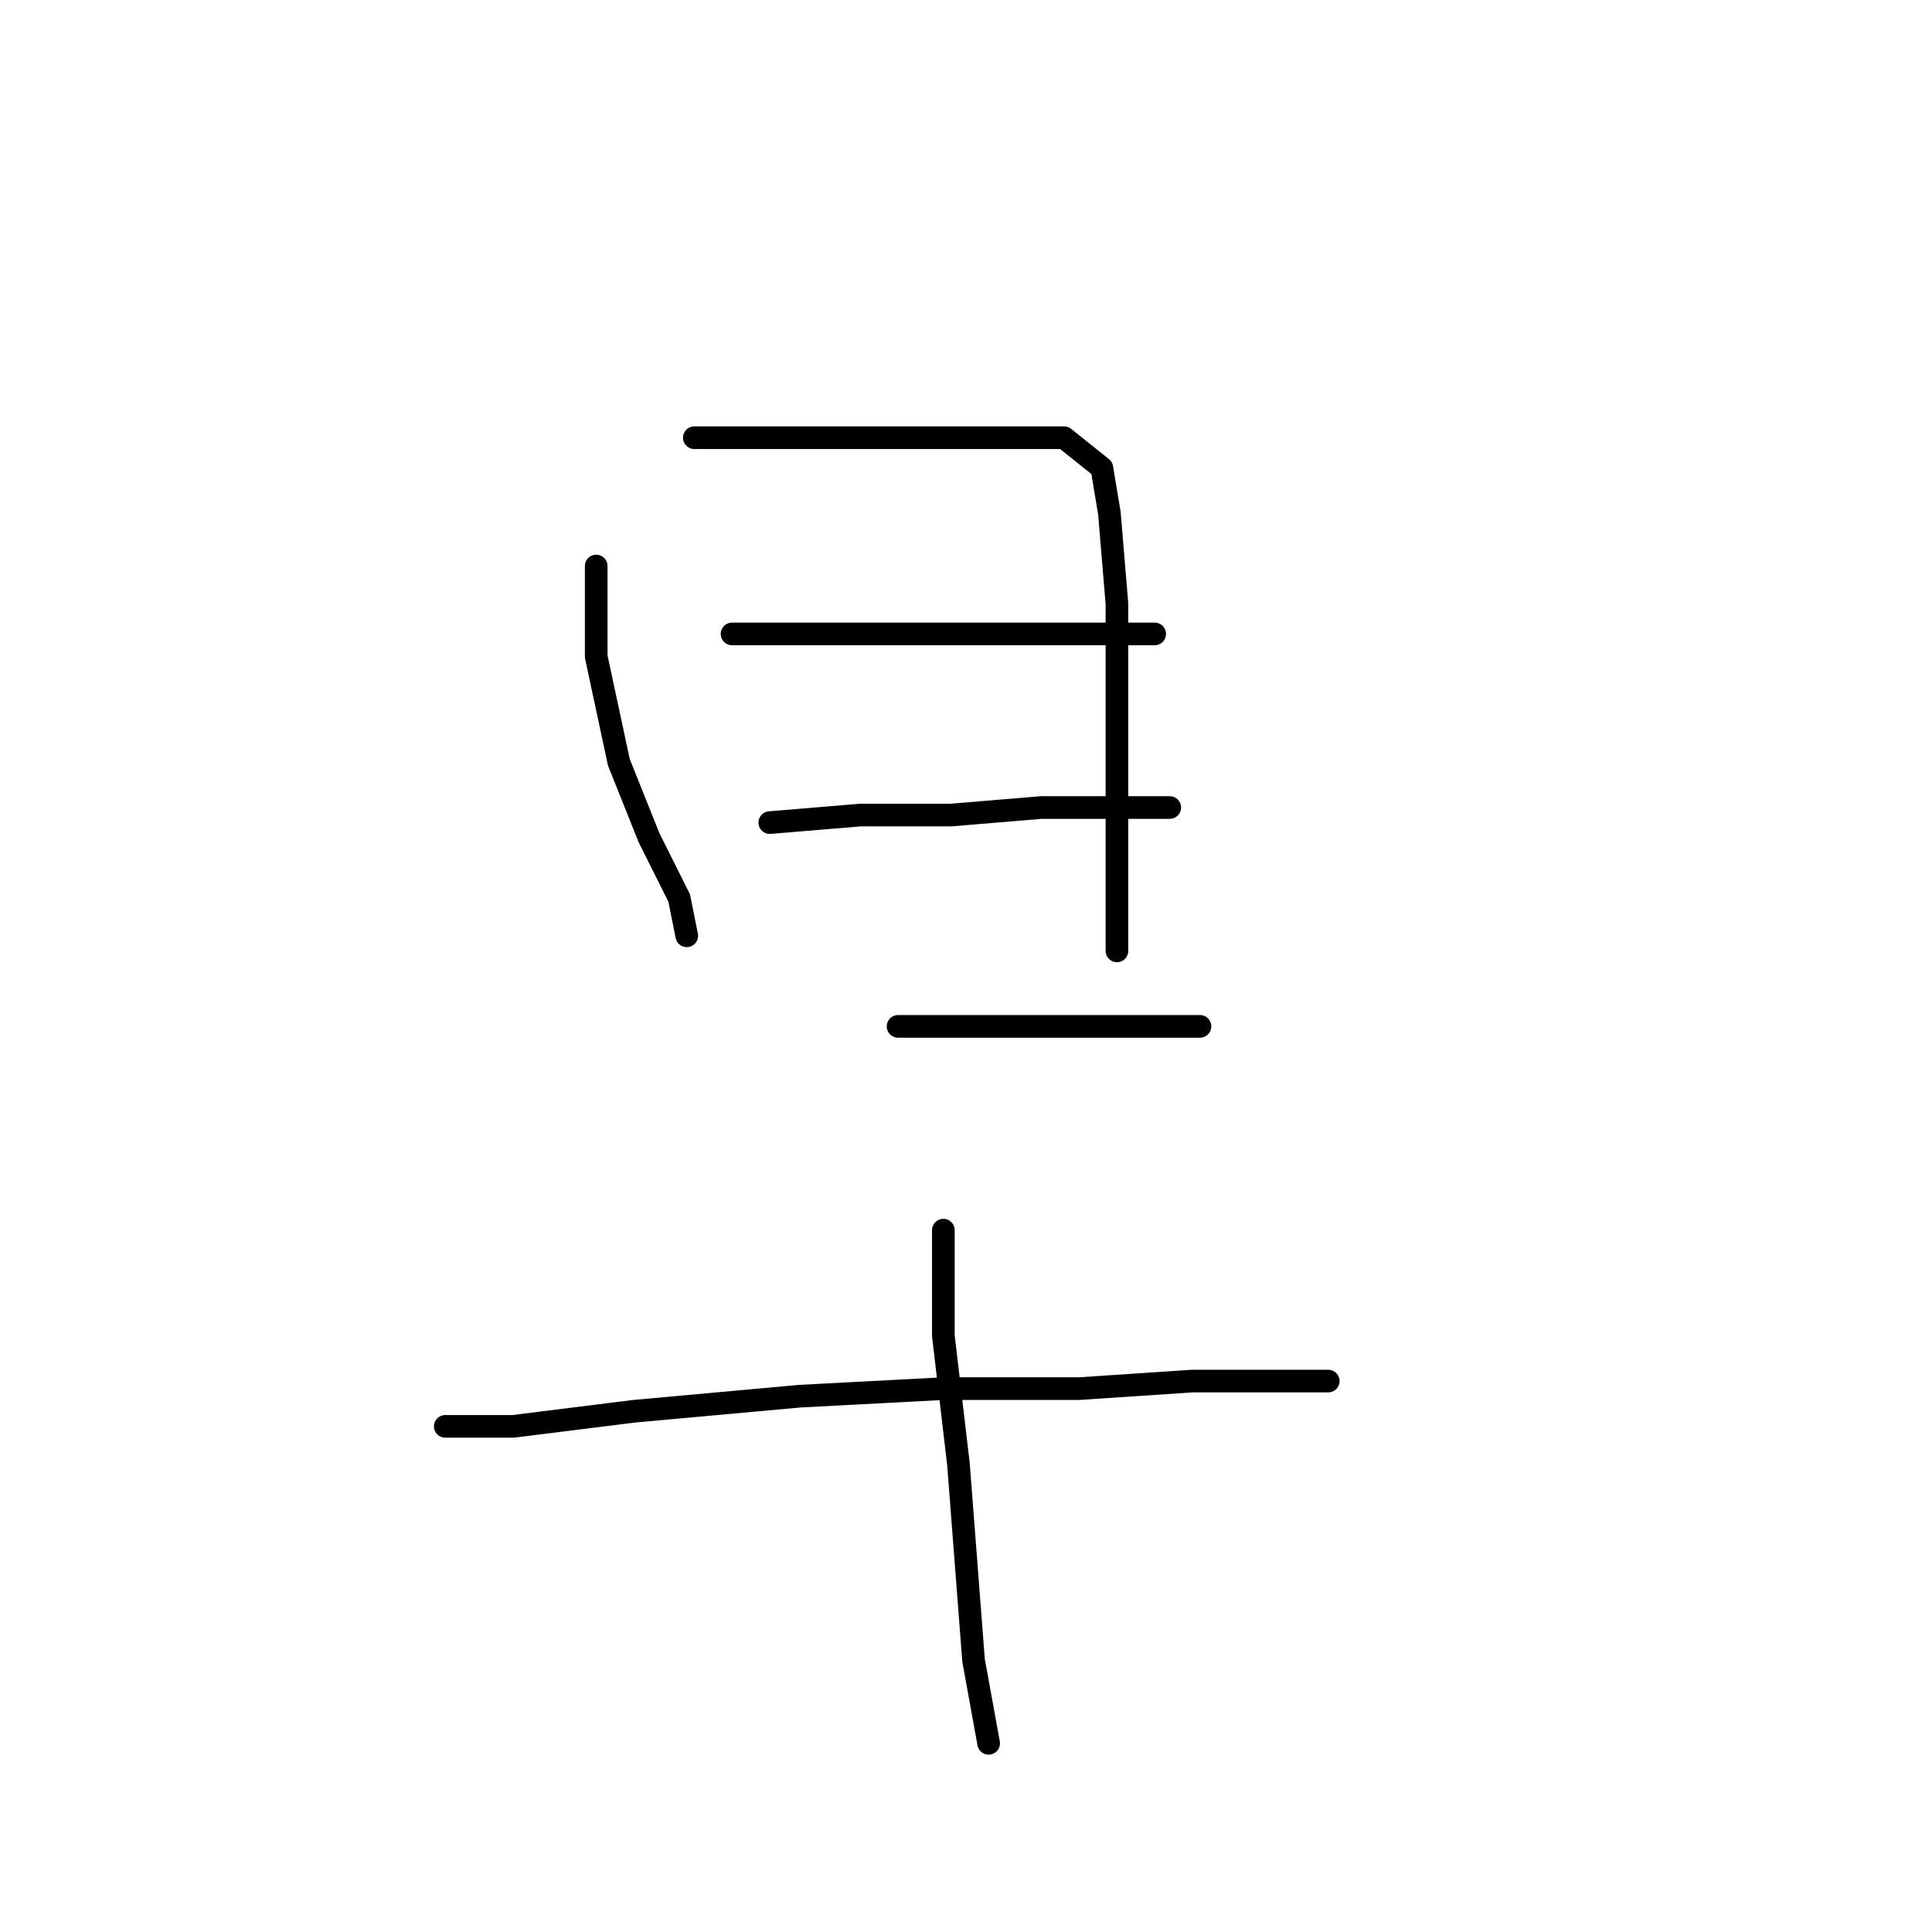 <?xml version="1.0" standalone="no"?>
    <svg width="256" height="256" xmlns="http://www.w3.org/2000/svg" version="1.1">
    <polyline stroke="black" stroke-width="3" stroke-linecap="round" fill="transparent" stroke-linejoin="round" points="79 75 79 87 82 101 86 111 90 119 91 124 91 124 " />
        <polyline stroke="black" stroke-width="3" stroke-linecap="round" fill="transparent" stroke-linejoin="round" points="92 58 104 58 118 58 131 58 141 58 146 62 147 68 148 80 148 96 148 111 148 120 148 126 148 126 " />
        <polyline stroke="black" stroke-width="3" stroke-linecap="round" fill="transparent" stroke-linejoin="round" points="97 84 113 84 127 84 143 84 153 84 153 84 " />
        <polyline stroke="black" stroke-width="3" stroke-linecap="round" fill="transparent" stroke-linejoin="round" points="102 109 114 108 126 108 138 107 148 107 155 107 155 107 " />
        <polyline stroke="black" stroke-width="3" stroke-linecap="round" fill="transparent" stroke-linejoin="round" points="119 136 131 136 145 136 155 136 159 136 159 136 " />
        <polyline stroke="black" stroke-width="3" stroke-linecap="round" fill="transparent" stroke-linejoin="round" points="59 189 68 189 84 187 106 185 125 184 143 184 158 183 171 183 176 183 176 183 " />
        <polyline stroke="black" stroke-width="3" stroke-linecap="round" fill="transparent" stroke-linejoin="round" points="125 163 125 177 127 194 129 220 131 231 131 231 " />
        </svg>